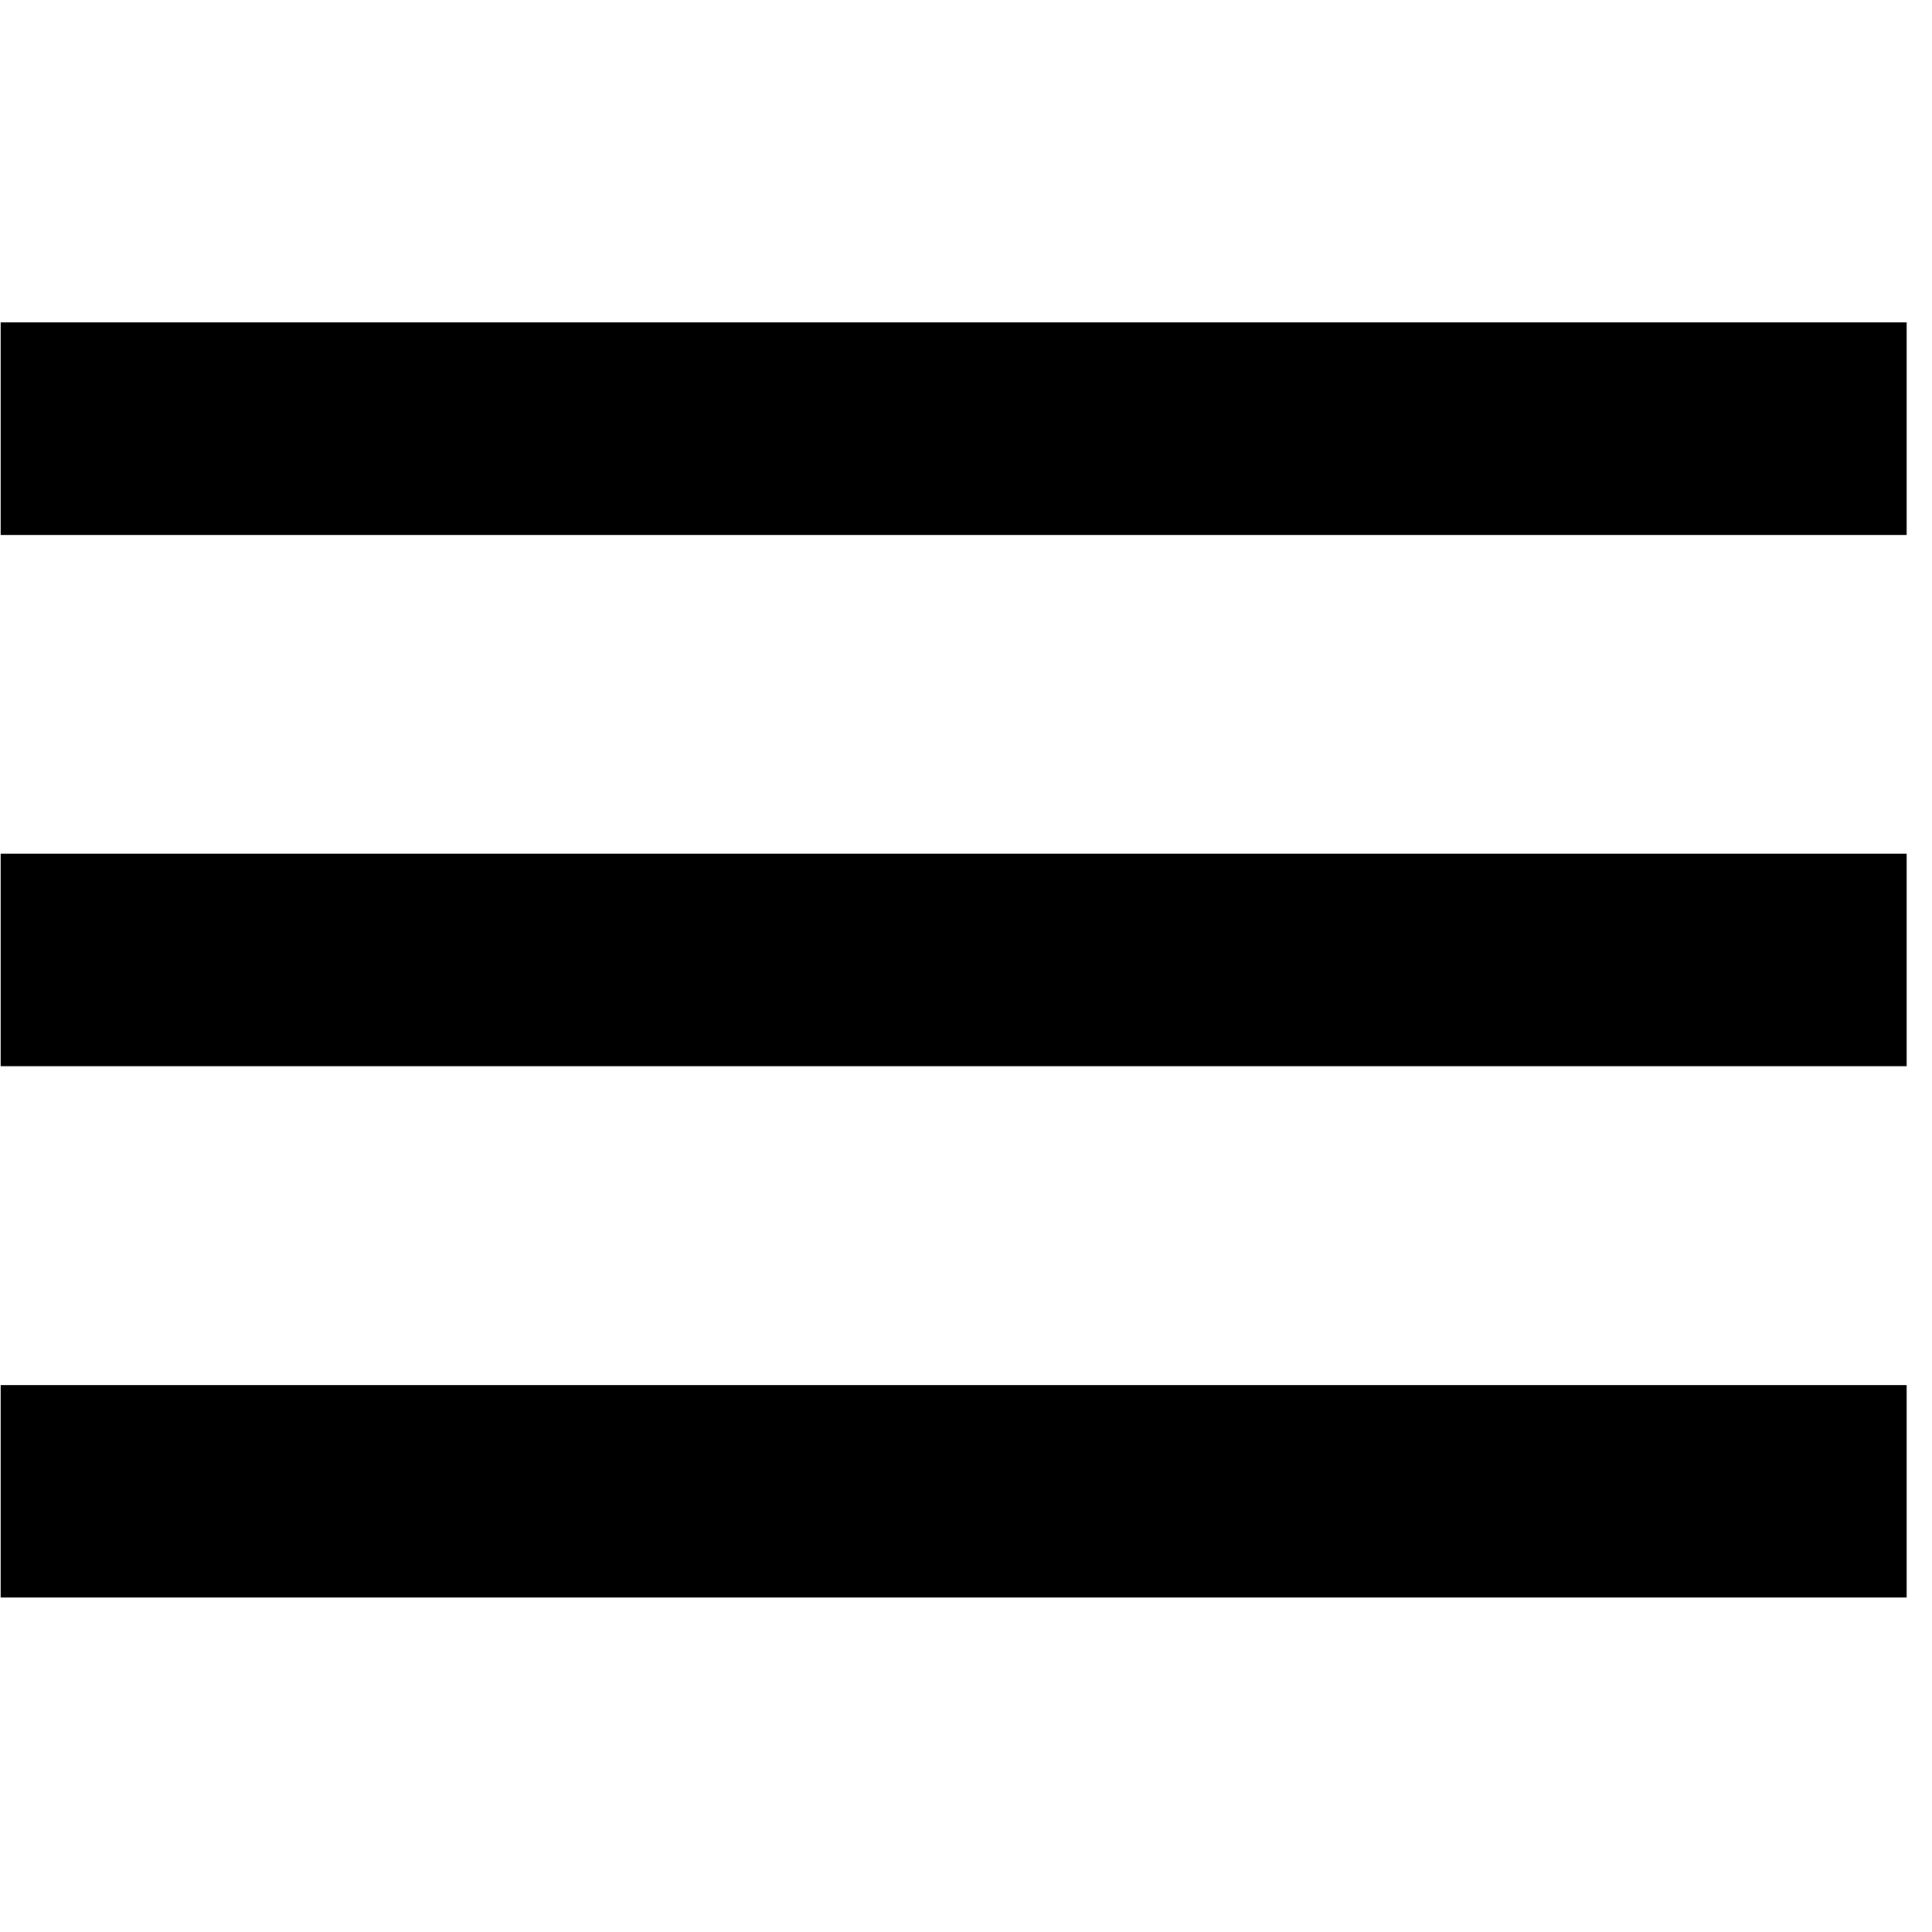 <svg xmlns="http://www.w3.org/2000/svg" xmlns:xlink="http://www.w3.org/1999/xlink" width="50" zoomAndPan="magnify" viewBox="0 0 37.5 37.5" height="50" preserveAspectRatio="xMidYMid meet" version="1.0"><defs><clipPath id="889de6fef2"><path d="M 0 6.258 L 37.008 6.258 L 37.008 31.008 L 0 31.008 Z M 0 6.258 " clip-rule="nonzero"/></clipPath></defs><g clip-path="url(#889de6fef2)"><path fill="#000000" d="M 0.012 31.008 L 37.488 31.008 L 37.488 26.883 L 0.012 26.883 Z M 0.012 20.695 L 37.488 20.695 L 37.488 16.57 L 0.012 16.57 Z M 0.012 6.258 L 0.012 10.383 L 37.488 10.383 L 37.488 6.258 Z M 0.012 6.258 " fill-opacity="1" fill-rule="nonzero"/></g></svg>